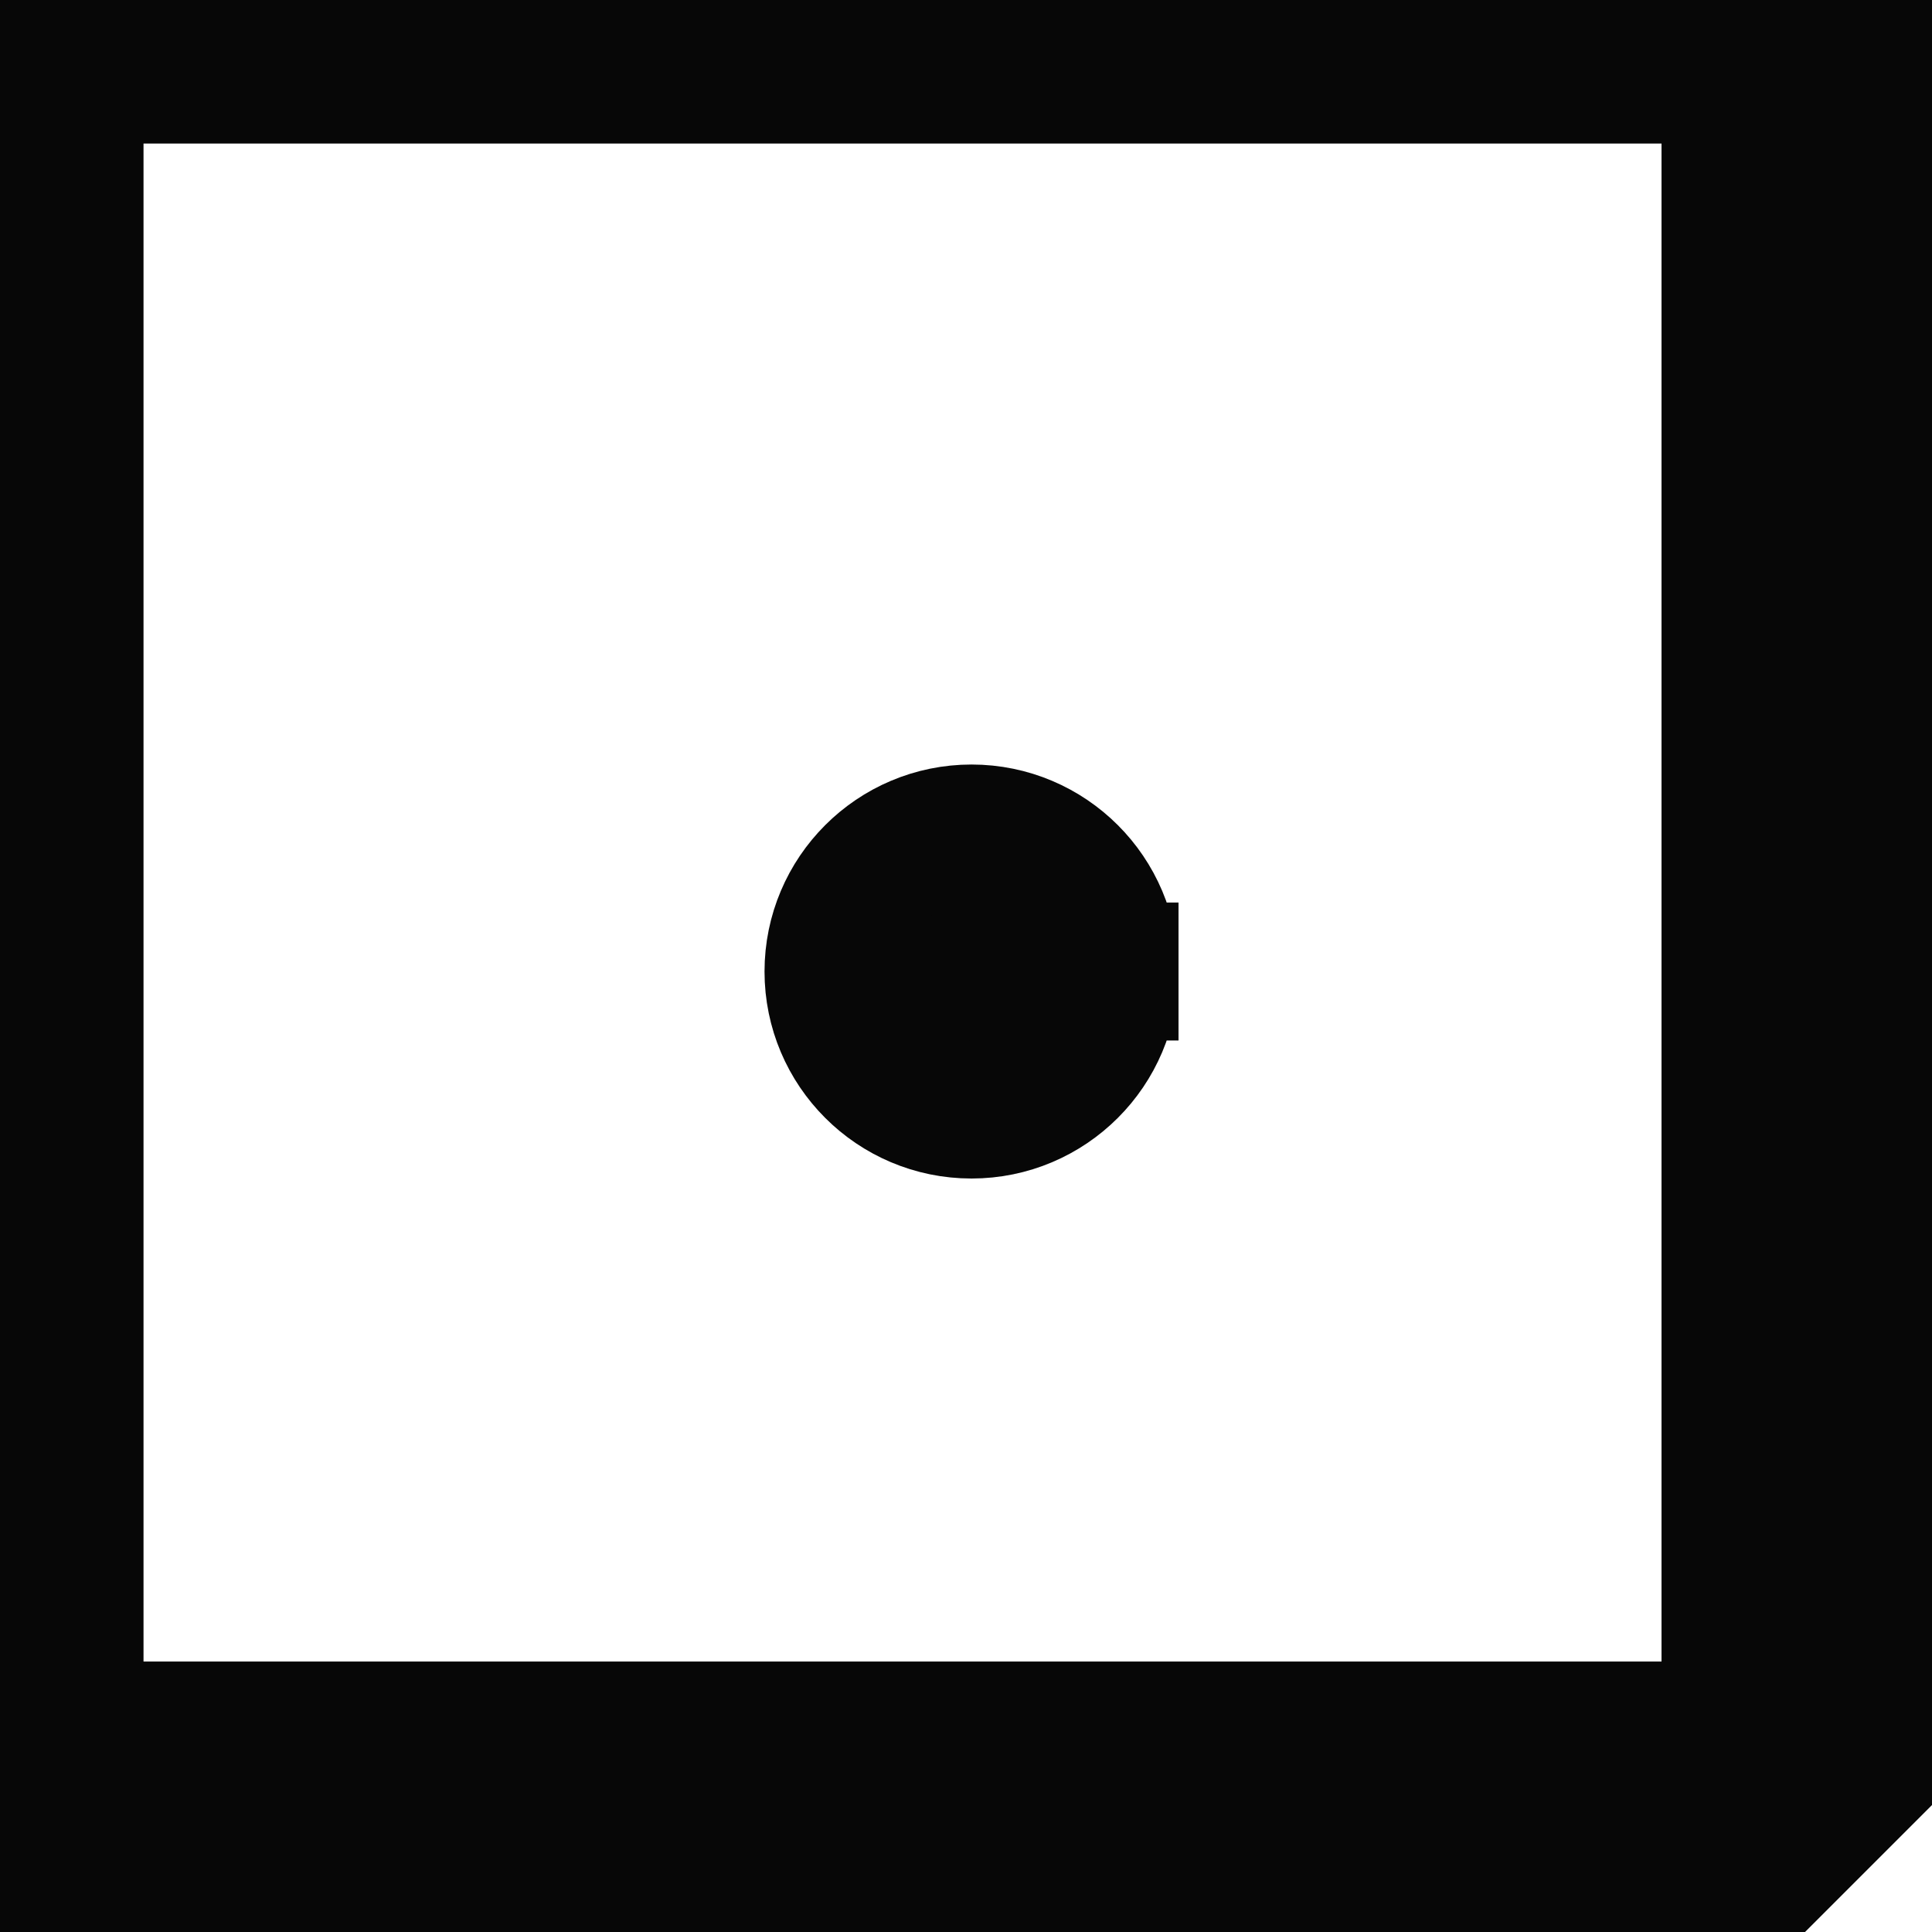 <?xml version="1.0" encoding="UTF-8" standalone="no"?>
<svg width="4.939mm" height="4.939mm"
 viewBox="0 0 14 14"
 xmlns="http://www.w3.org/2000/svg" xmlns:xlink="http://www.w3.org/1999/xlink"  version="1.2" baseProfile="tiny">
<title>OFSPLF01</title>
<desc>offshore platform</desc>
<defs>
</defs>
<g fill="none" stroke="black" vector-effect="non-scaling-stroke" stroke-width="1" fill-rule="evenodd" stroke-linecap="square" stroke-linejoin="bevel" >

<g fill="#070707" fill-opacity="1" stroke="#070707" stroke-opacity="1" vector-effect="non-scaling-stroke" stroke-width="1" stroke-linecap="square" stroke-linejoin="bevel" transform="matrix(1,0,0,1,0,0)"
font-family="Sans" font-size="10" font-weight="400" font-style="normal" 
>
<path fill-rule="evenodd" d="M8.04,7.04 C8.04,7.592 7.592,8.04 7.04,8.04 C6.488,8.04 6.04,7.592 6.04,7.04 C6.04,6.488 6.488,6.04 7.04,6.04 C7.592,6.04 8.04,6.488 8.04,7.04 "/>
</g>

<g fill="none" stroke="#000000" stroke-opacity="1" vector-effect="non-scaling-stroke" stroke-width="1" stroke-linecap="square" stroke-linejoin="bevel" transform="matrix(1,0,0,1,0,0)"
font-family="Sans" font-size="10" font-weight="400" font-style="normal" 
>
</g>

<g fill="#070707" fill-opacity="1" stroke="#070707" stroke-opacity="1" vector-effect="non-scaling-stroke" stroke-width="1" stroke-linecap="square" stroke-linejoin="bevel" transform="matrix(1,0,0,1,0,0)"
font-family="Sans" font-size="10" font-weight="400" font-style="normal" 
>
<path fill-rule="evenodd" d="M7.04,7.04"/>
</g>

<g fill="none" stroke="#000000" stroke-opacity="1" vector-effect="non-scaling-stroke" stroke-width="1" stroke-linecap="square" stroke-linejoin="bevel" transform="matrix(1,0,0,1,0,0)"
font-family="Sans" font-size="10" font-weight="400" font-style="normal" 
>
</g>

<g fill="none" stroke="#070707" stroke-opacity="1" stroke-width="2" stroke-linecap="square" stroke-linejoin="bevel" transform="matrix(1,0,0,1,0,0)"
font-family="Sans" font-size="10" font-weight="400" font-style="normal" 
>
<path fill-rule="evenodd" d="M0.04,0.04 L13.04,0.04 L13.04,13.04 L0.04,13.04 L0.04,0.04"/>
</g>
</g>
</svg>
